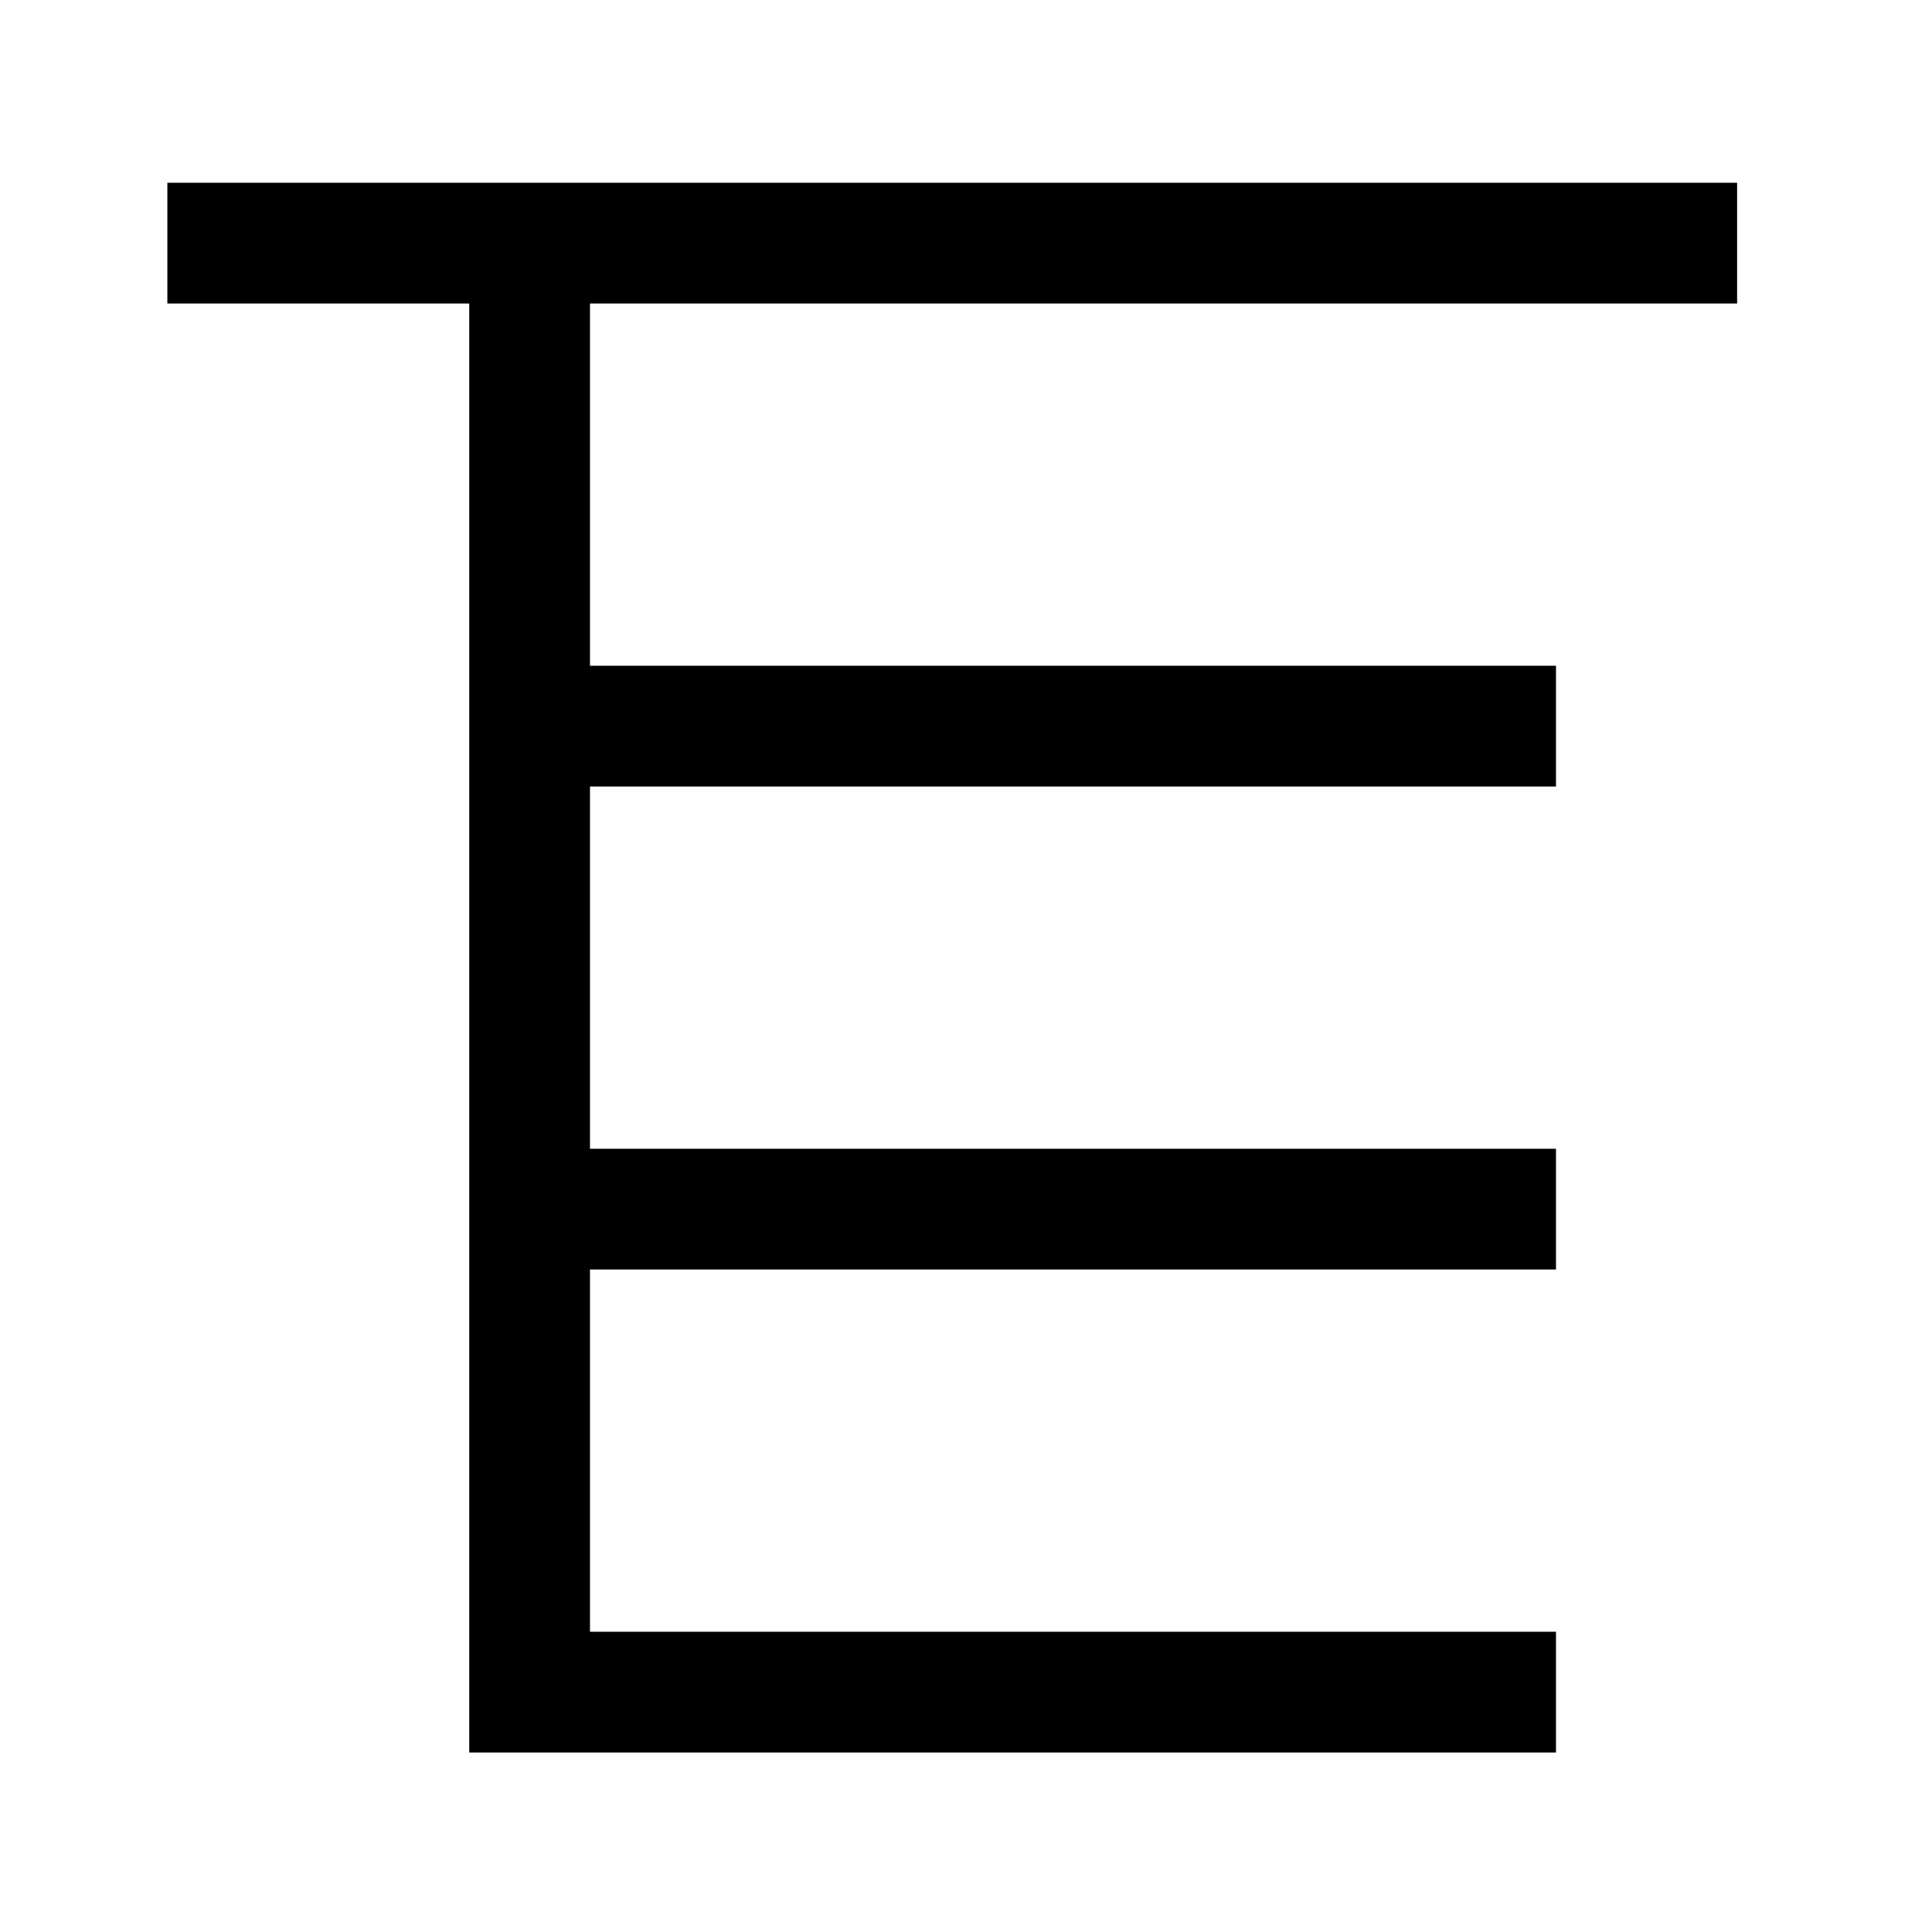 <svg width="32" height="32" xmlns="http://www.w3.org/2000/svg">

 <g>
  <title>background</title>
  <rect fill="none" id="canvas_background" height="34" width="34 " y="-1" x="-1"/>
 </g>
 <g>
  <title>Layer 1</title>
  <path id="svg_1" d="m9.772,5.027l0,6l16,0l0,2l-16,0l0,6l16,0l0,2l-16,0l0,6l16,0l0,2l-16,0l-2,0l0,-2l0,-6l0,-2l0,-6l0,-2l0,-6l-5,0l0,-2l26,0l0,2l-19,0z" fill="rgb(0, 0, 0)" fill-rule="evenodd"/>
 </g>
</svg>